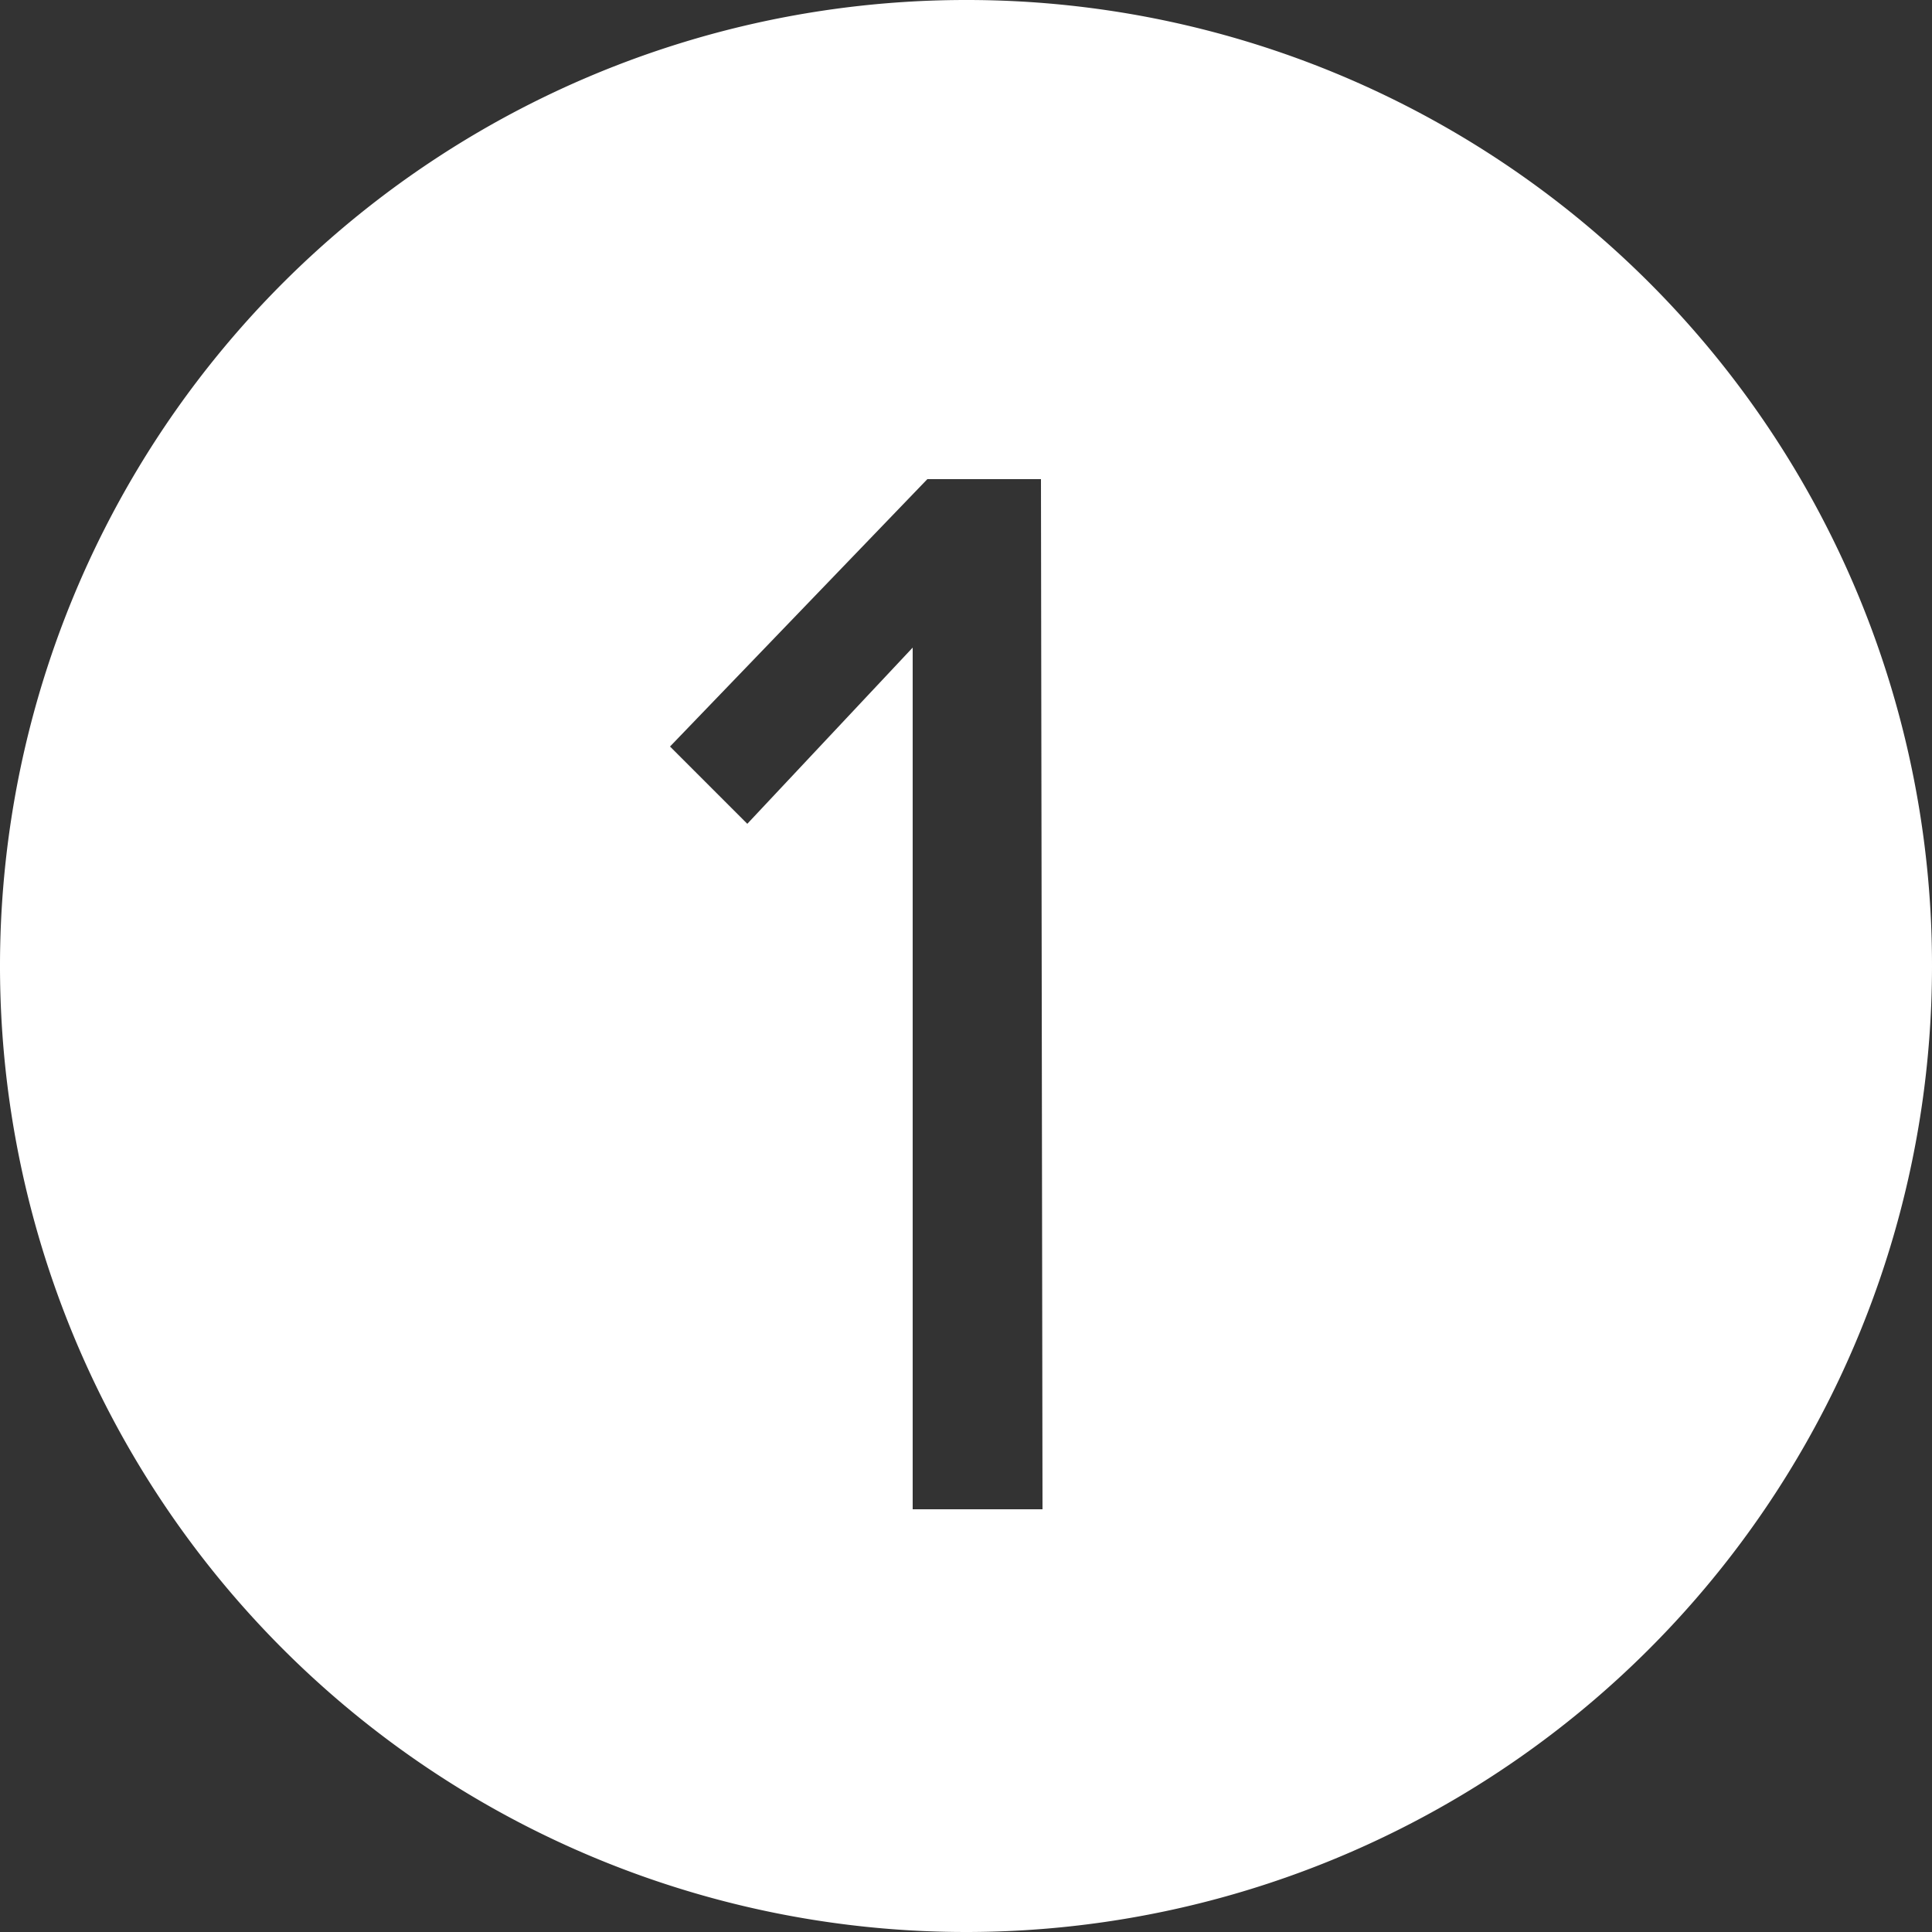 <svg id="Capa_1" data-name="Capa 1" xmlns="http://www.w3.org/2000/svg" viewBox="0 0 25 25"><rect x="0" y="0" width="25" height="25" fill="#333333" stroke="none"/><defs><style>.cls-1{fill:#fff;}</style></defs><title>PASO-1</title><path class="cls-1" d="M12.49,0A12.5,12.5,0,1,0,25,12.51,12.49,12.49,0,0,0,12.49,0Zm1,19.53H11.81V8.38L9.67,10.66l-1-1L12,6.2h1.47Z"/></svg>